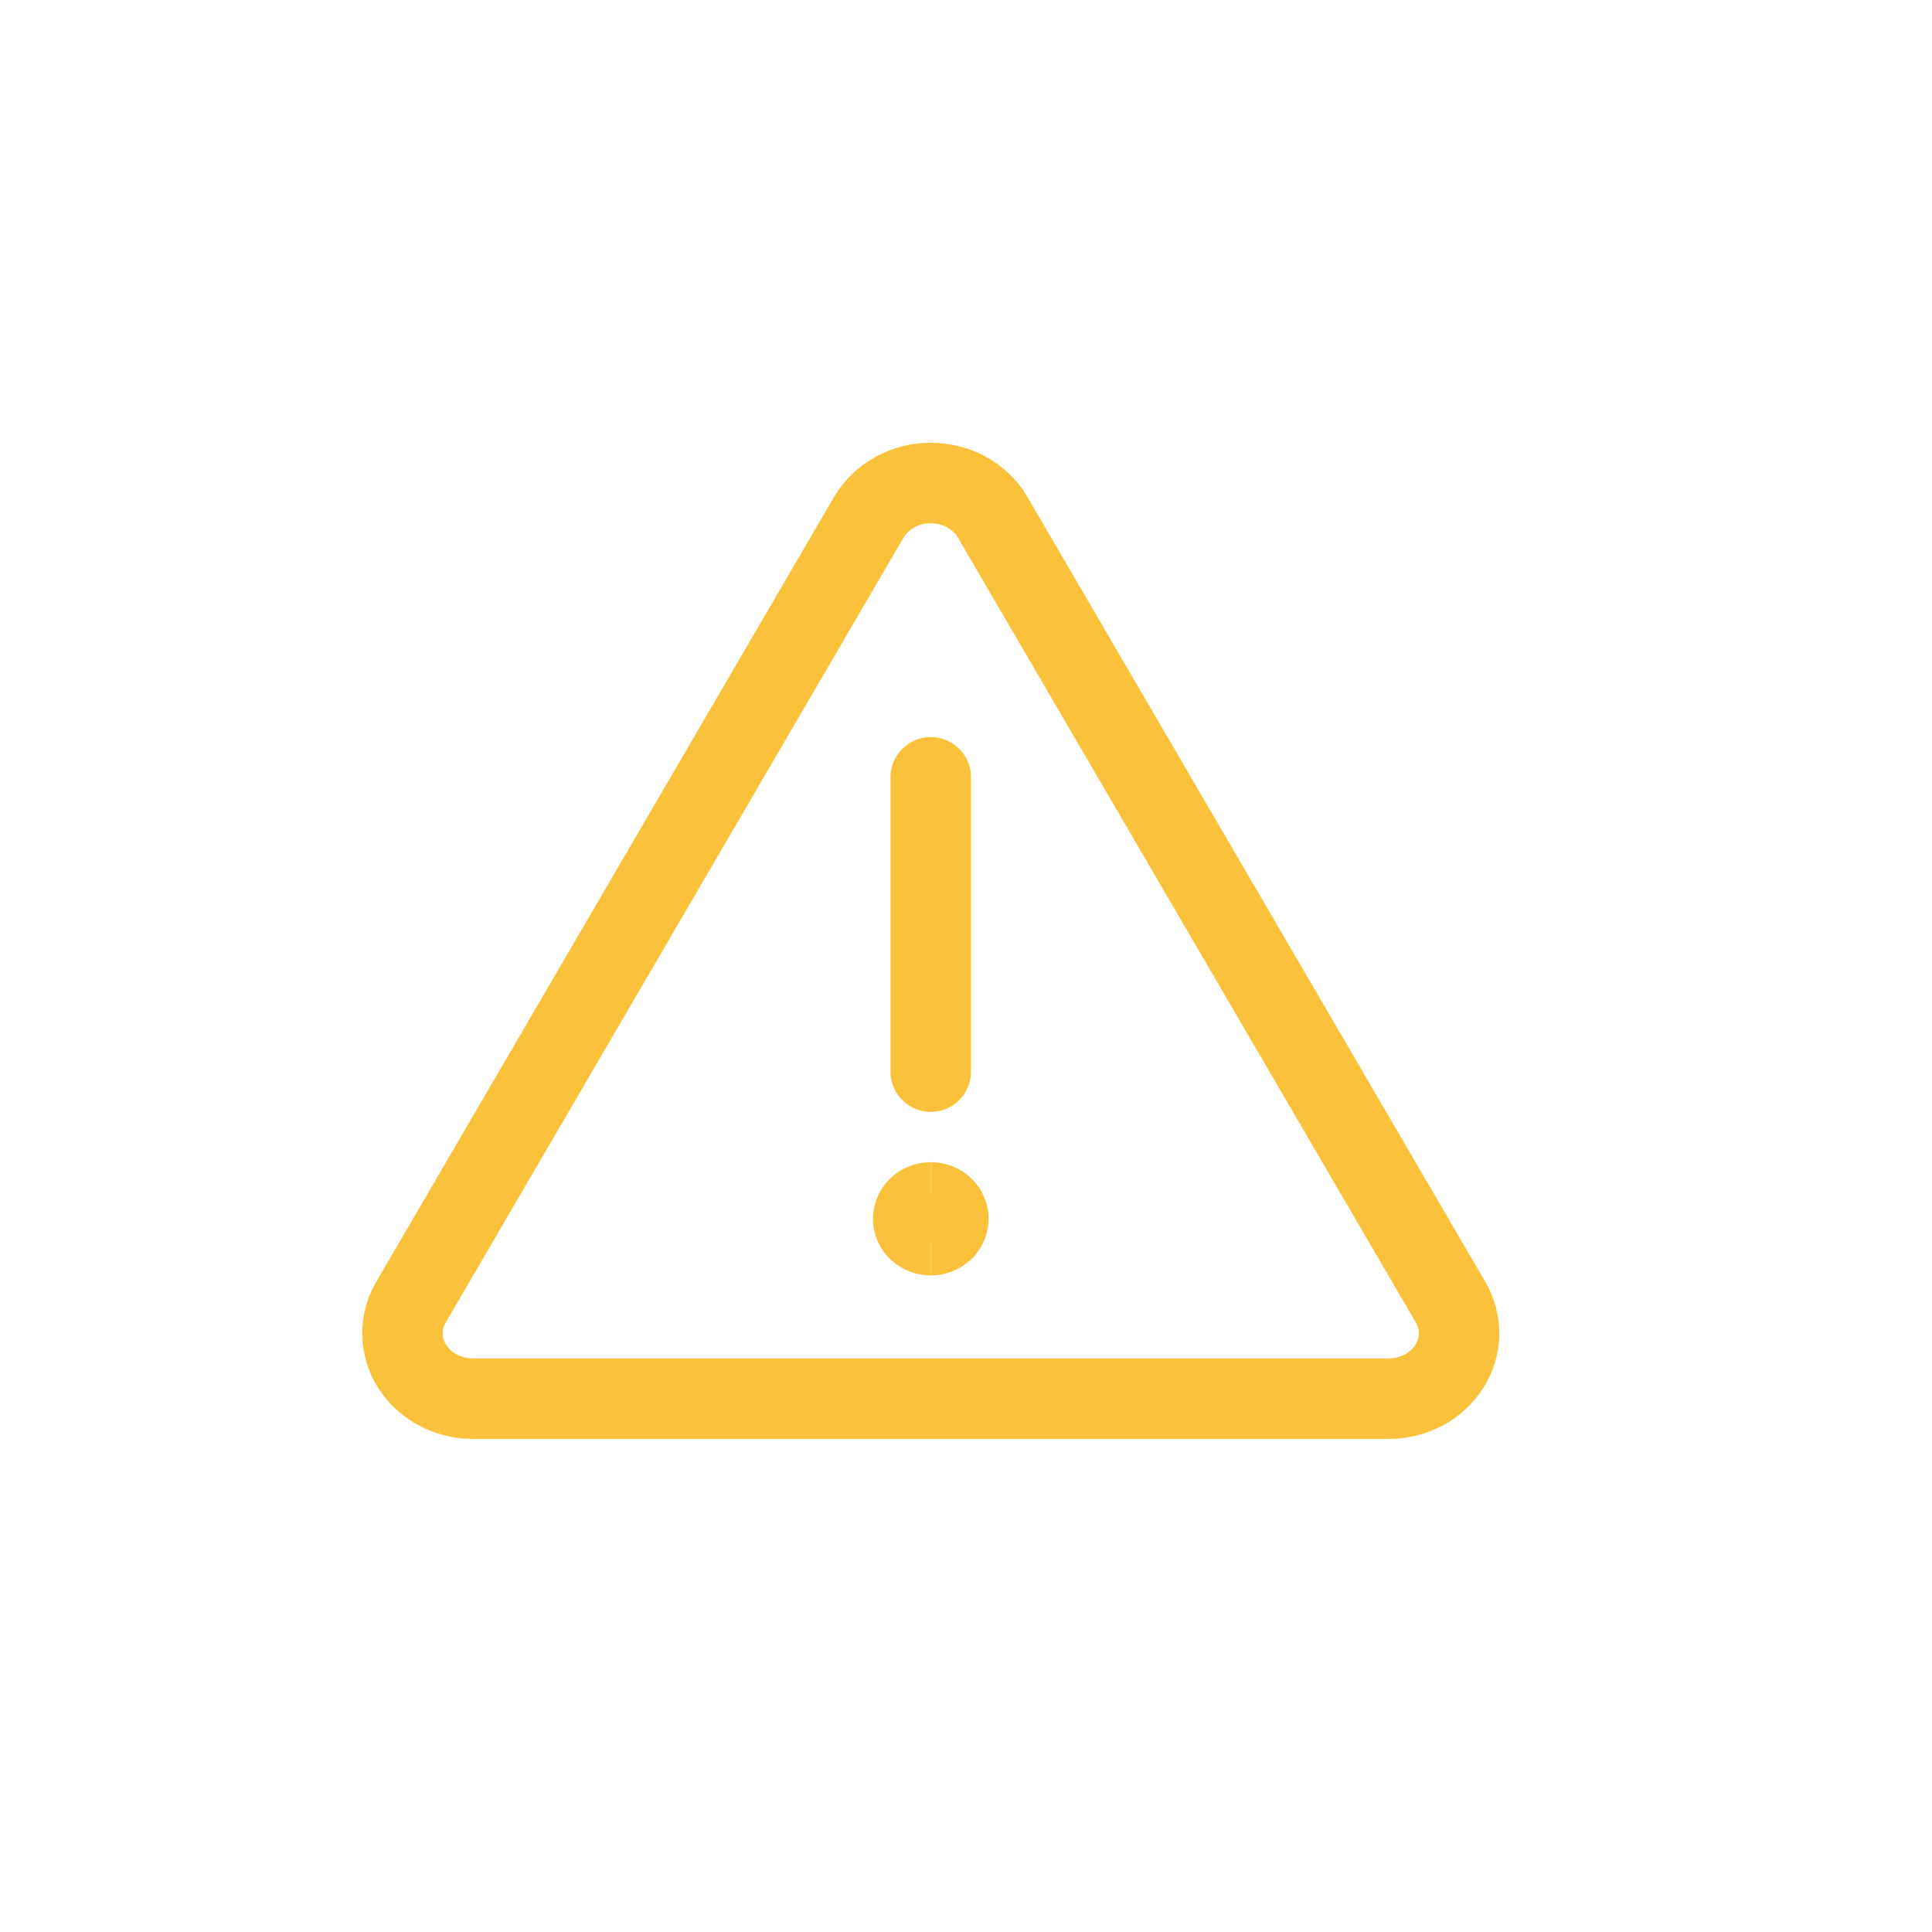 <svg width="24" height="24" viewBox="0 0 24 24" fill="none" xmlns="http://www.w3.org/2000/svg">
    <path d="M12.328 6.42C12.253 6.293 12.142 6.187 12.007 6.113C11.872 6.039 11.719 6 11.562 6C11.406 6 11.252 6.039 11.118 6.113C10.983 6.187 10.872 6.293 10.796 6.42L5.109 16.17C5.035 16.293 4.998 16.433 5 16.574C5.002 16.715 5.044 16.854 5.121 16.975C5.199 17.097 5.309 17.198 5.441 17.268C5.573 17.338 5.723 17.375 5.875 17.375H17.25C17.402 17.375 17.552 17.338 17.684 17.268C17.816 17.198 17.926 17.097 18.003 16.975C18.081 16.854 18.122 16.715 18.125 16.574C18.127 16.433 18.089 16.293 18.016 16.17L12.328 6.42Z"
          stroke="#FBC13A" stroke-linecap="round" stroke-linejoin="round"/>
    <path d="M11.562 13.312V9.656" stroke="#FBC13A" stroke-linecap="round" stroke-linejoin="round"/>
    <path d="M11.562 15.344C11.442 15.344 11.344 15.252 11.344 15.14C11.344 15.028 11.442 14.937 11.562 14.937"
          stroke="#FBC13A"/>
    <path d="M11.562 15.344C11.683 15.344 11.781 15.252 11.781 15.14C11.781 15.028 11.683 14.937 11.562 14.937"
          stroke="#FBC13A"/>
</svg>
